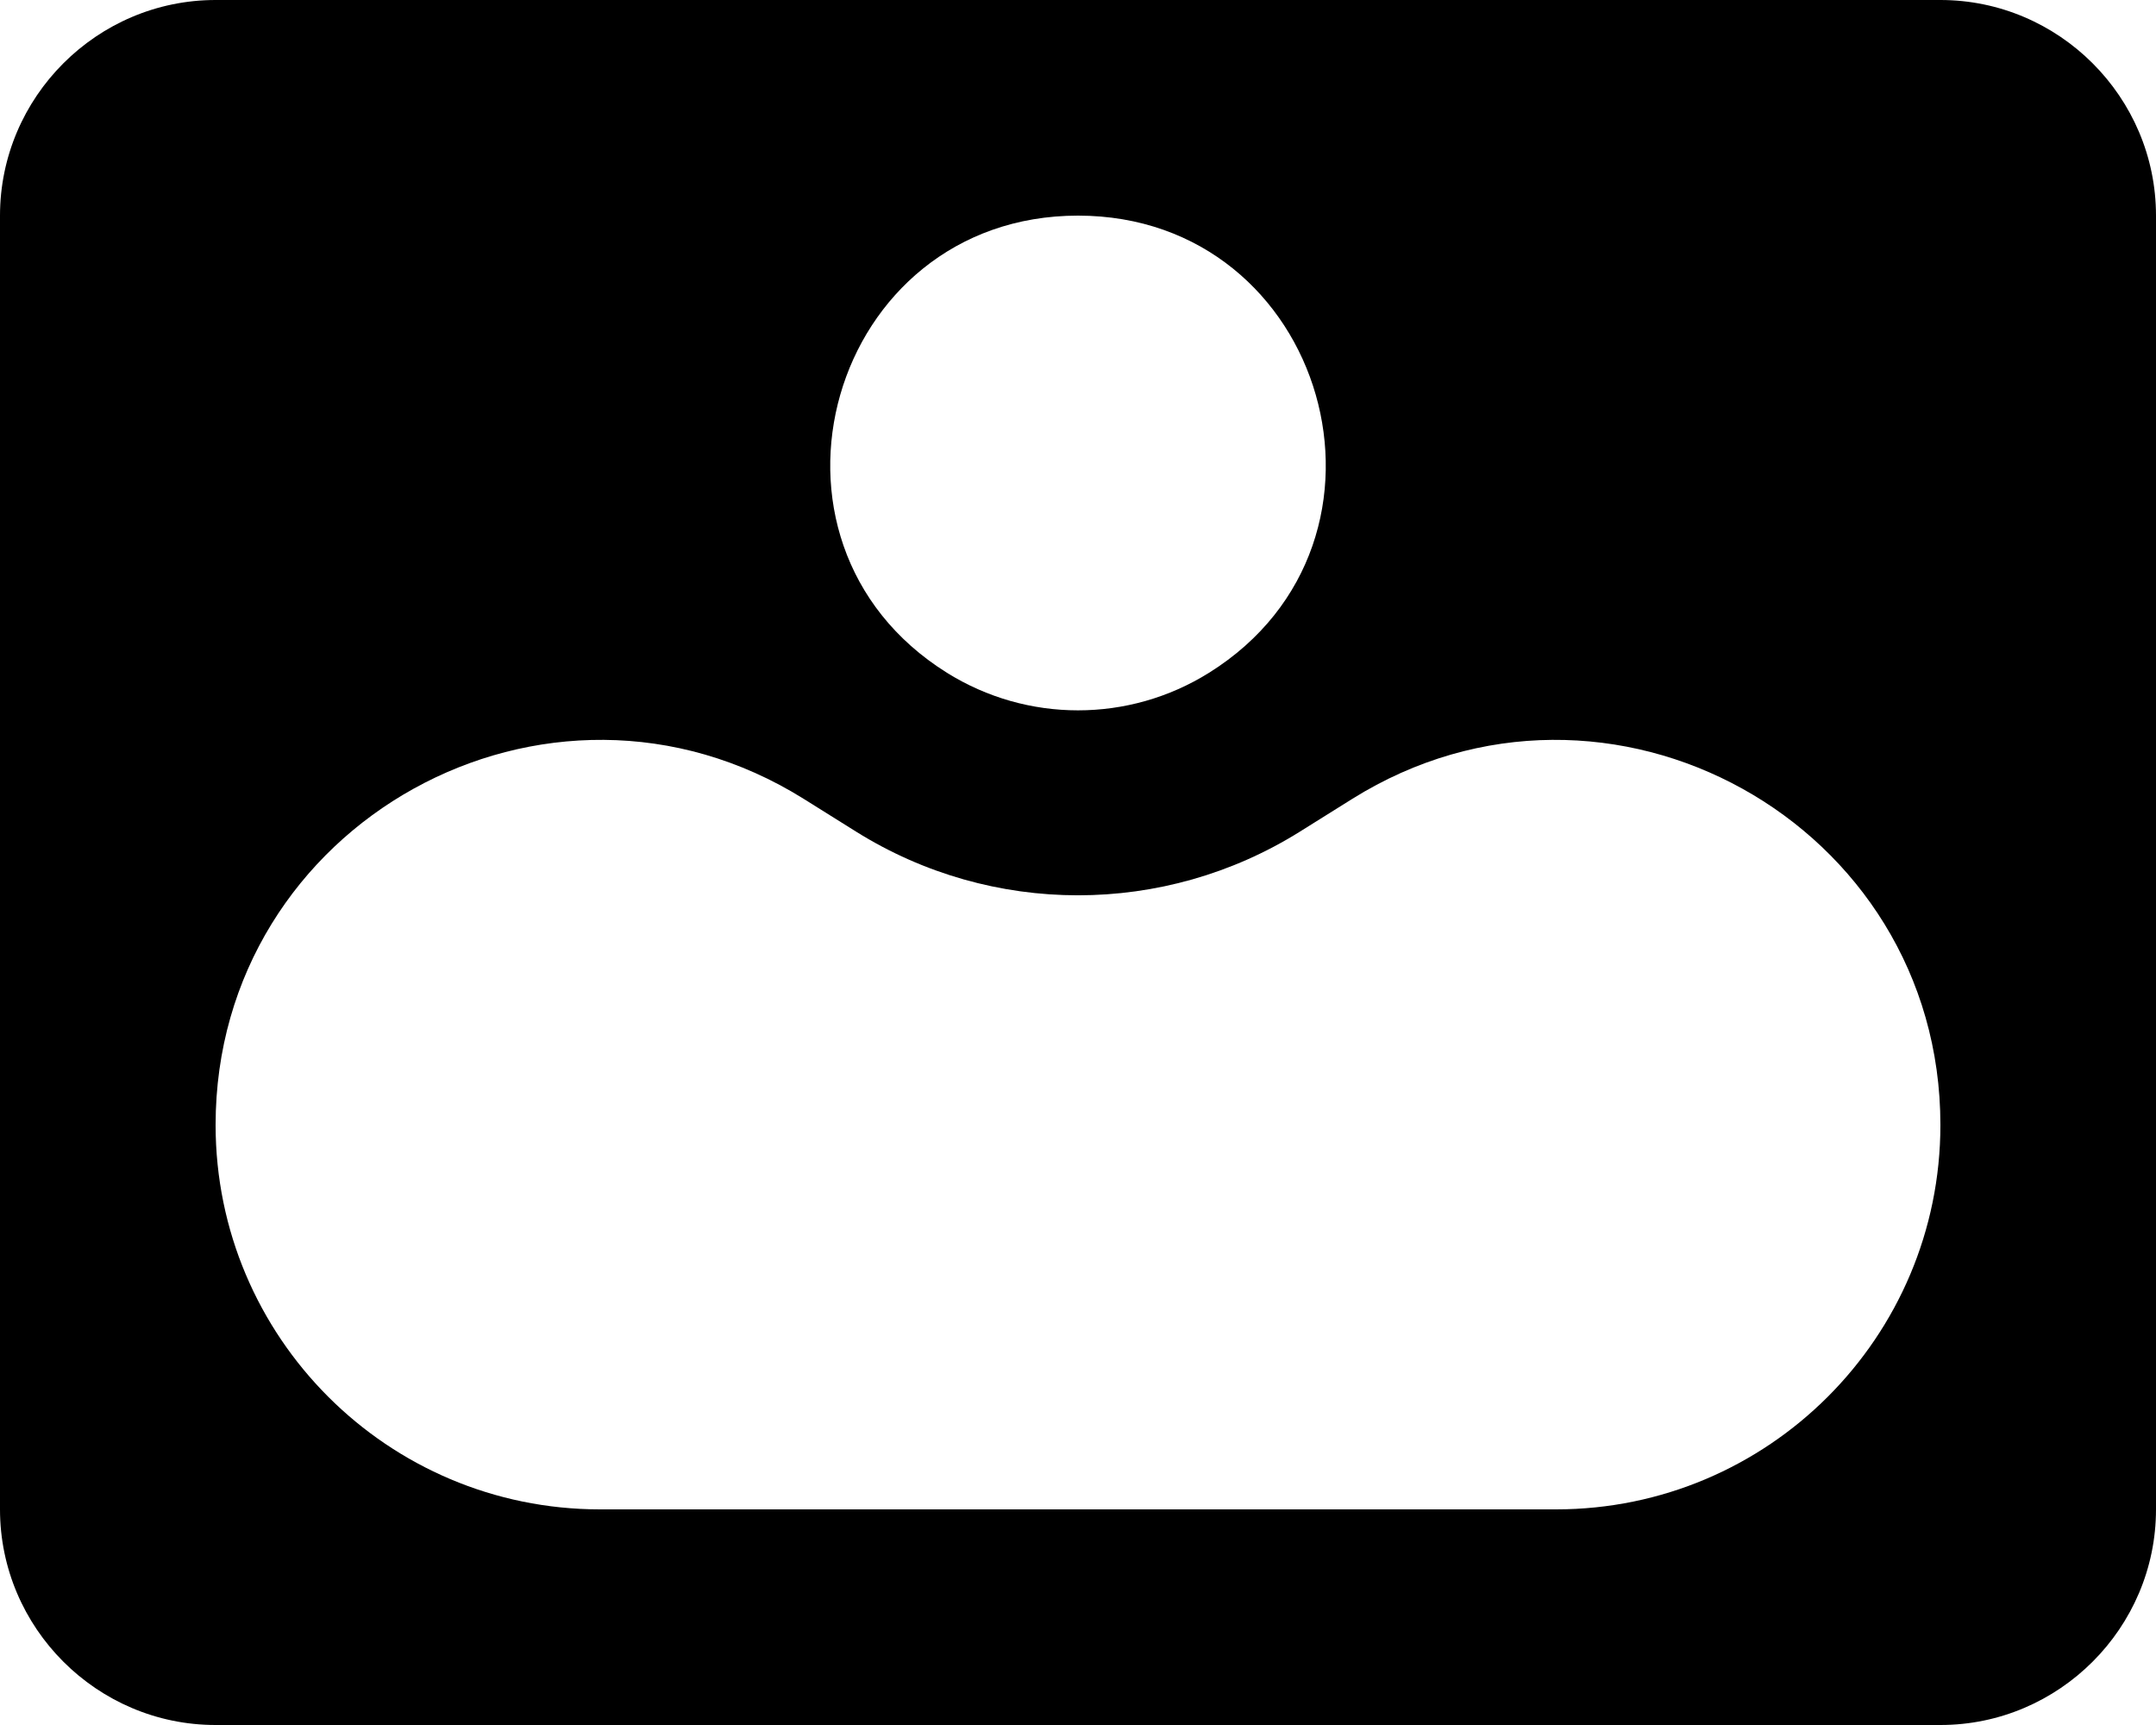 <svg width="20" height="16" viewBox="0 0 20 16" fill="none" xmlns="http://www.w3.org/2000/svg">
<path d="M20 2C20 0.9 19.1 0 18 0H2C0.9 0 0 0.9 0 2V14C0 15.1 0.9 16 2 16H18C19.1 16 20 15.1 20 14V2ZM10 2C12.305 2 13.171 5.018 11.216 6.24C10.472 6.705 9.528 6.705 8.784 6.24C6.829 5.018 7.695 2 10 2ZM18 10.434C18 12.403 16.403 14 14.434 14H5.566C3.597 14 2 12.403 2 10.434C2 7.633 5.081 5.926 7.456 7.41L7.942 7.714C9.201 8.501 10.799 8.501 12.058 7.714L12.544 7.41C14.919 5.926 18 7.633 18 10.434Z" fill="black"/>
</svg>
